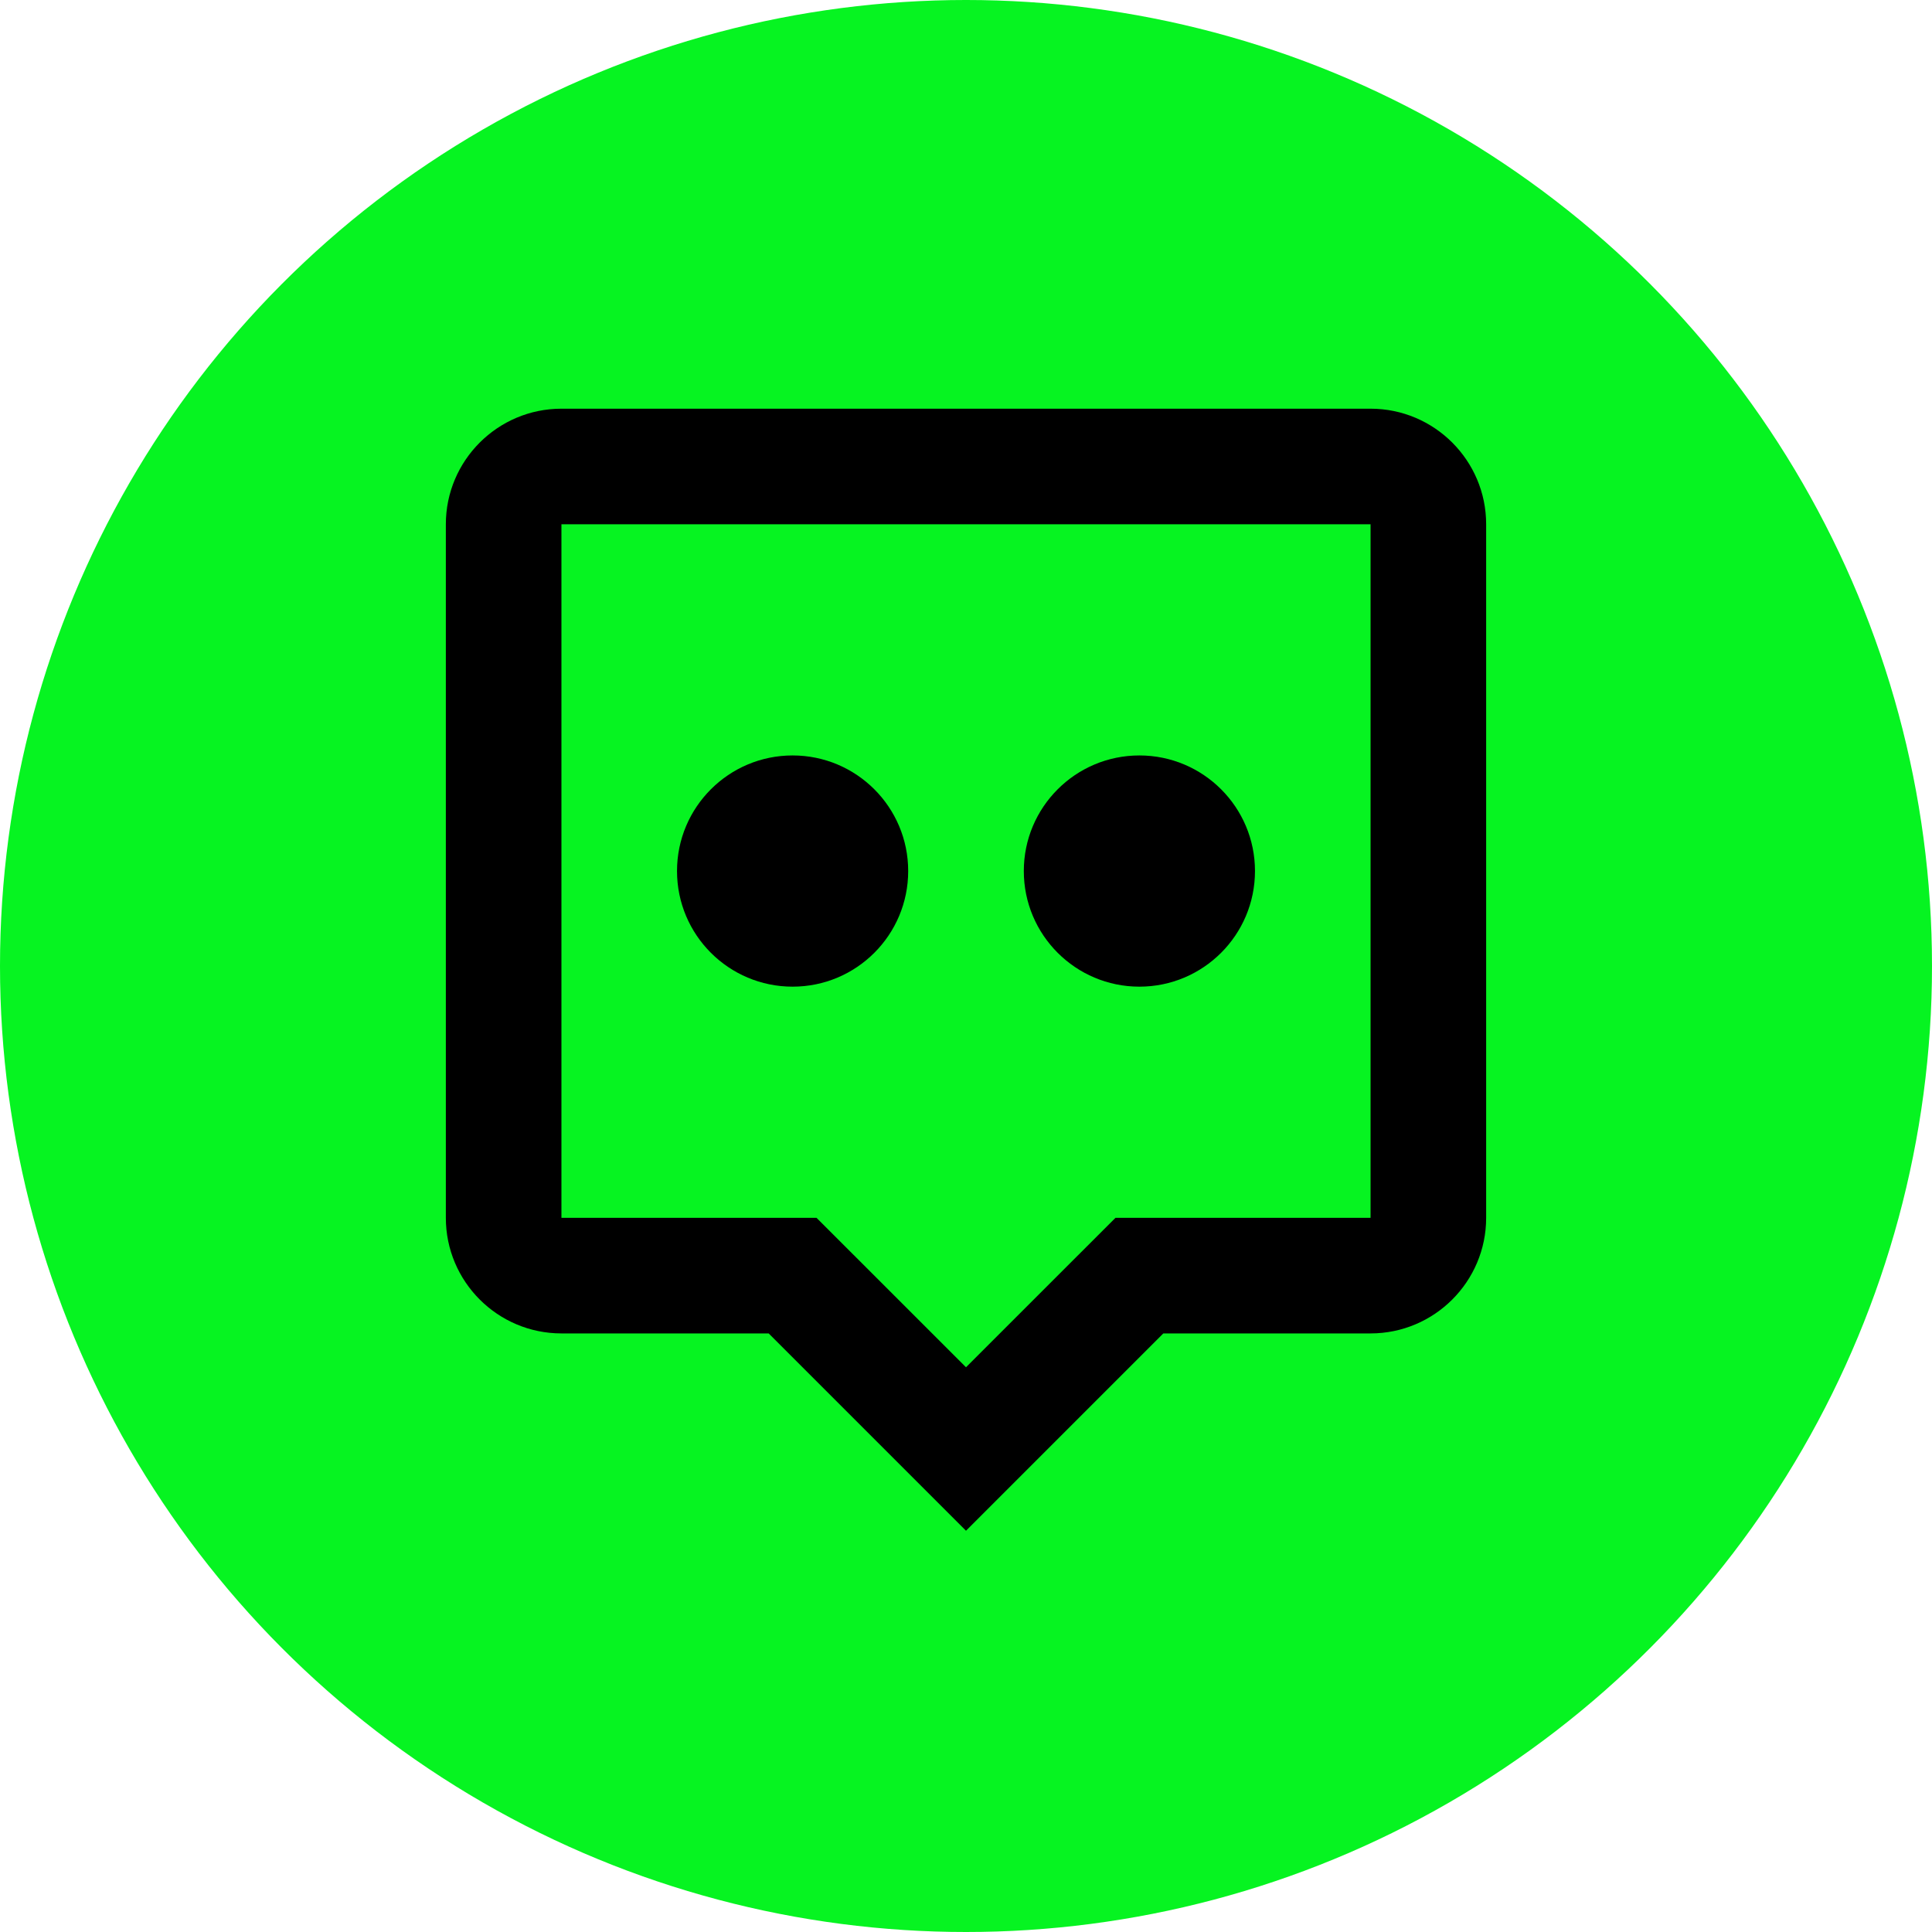 <svg width="52" height="52" viewBox="0 0 52 52" fill="none" xmlns="http://www.w3.org/2000/svg">
<circle cx="26" cy="26" r="26" fill="#06F421"/>
<path d="M36.889 11H15.111C13.395 11 12 12.395 12 14.111V32.778C12 34.494 13.395 35.889 15.111 35.889H20.689L26 41.2L31.311 35.889H36.889C38.605 35.889 40 34.494 40 32.778V14.111C40 12.395 38.605 11 36.889 11ZM36.889 32.778H30.023L26 36.8L21.977 32.778H15.111V14.111H36.889V32.778Z" fill="black"/>
<path d="M30.667 26.556C32.385 26.556 33.778 25.163 33.778 23.444C33.778 21.726 32.385 20.333 30.667 20.333C28.949 20.333 27.556 21.726 27.556 23.444C27.556 25.163 28.949 26.556 30.667 26.556Z" fill="black"/>
<path d="M21.333 26.556C23.052 26.556 24.444 25.163 24.444 23.444C24.444 21.726 23.052 20.333 21.333 20.333C19.615 20.333 18.222 21.726 18.222 23.444C18.222 25.163 19.615 26.556 21.333 26.556Z" fill="black"/>
</svg>

